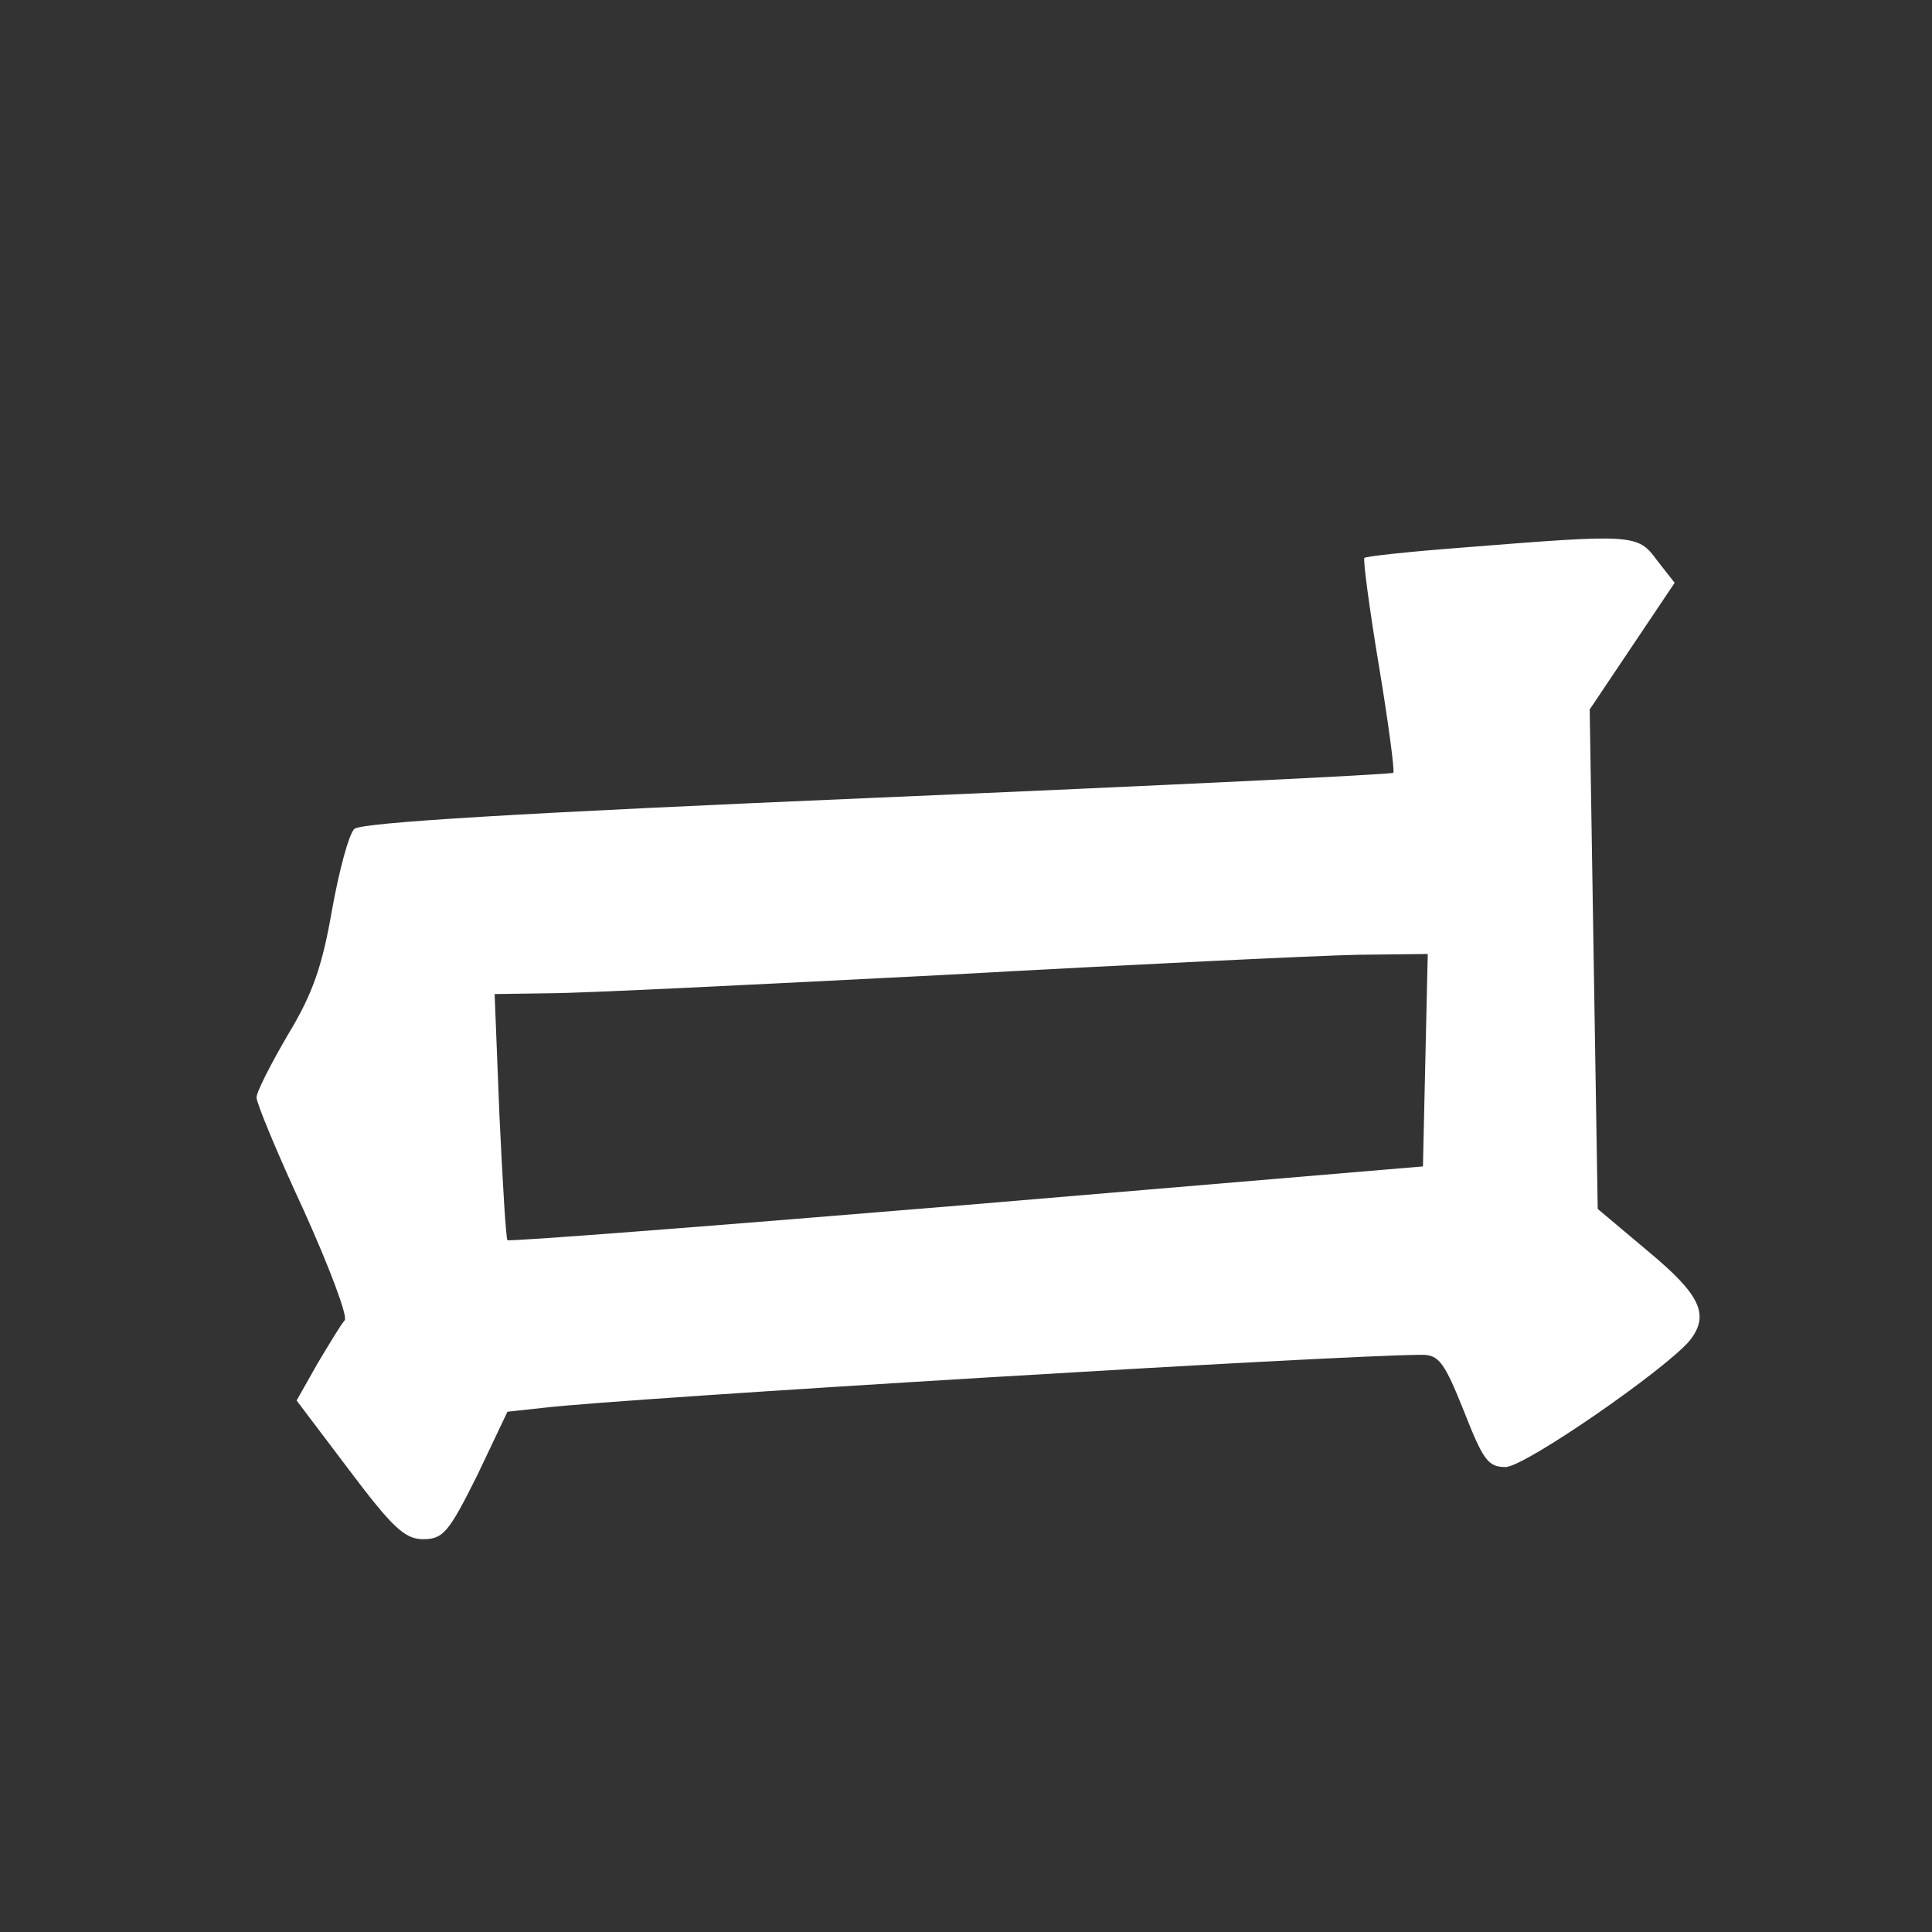 <?xml version="1.0" standalone="no"?>
<!DOCTYPE svg PUBLIC "-//W3C//DTD SVG 20010904//EN"
 "http://www.w3.org/TR/2001/REC-SVG-20010904/DTD/svg10.dtd">
<svg version="1.0" xmlns="http://www.w3.org/2000/svg"
 width="241pt" height="241pt" viewBox="0 0 241 241"
 preserveAspectRatio="xMidYMid meet">
<rect x="0" y="0" width="241" height="241" fill="#333333" stroke="none"/>
<g transform="translate(0,241) scale(0.1,-0.1)"
fill="#ffffff" stroke="none">
<path d="M1825 1727 c-66 -5 -122 -11 -123 -13 -2 -1 6 -62 18 -134 12 -72 20
-133 18 -134 -1 -2 -291 -16 -643 -31 -446 -19 -644 -31 -653 -39 -7 -7 -19
-52 -28 -102 -12 -69 -24 -104 -55 -155 -21 -36 -39 -71 -39 -78 0 -7 26 -70
59 -141 32 -71 55 -132 51 -137 -4 -4 -19 -29 -34 -54 l-26 -46 65 -86 c55
-73 70 -87 93 -87 25 0 32 9 67 79 l38 80 46 5 c102 12 995 66 1095 66 21 0
28 -10 52 -70 24 -61 30 -70 52 -70 24 0 200 122 230 158 25 32 13 57 -52 111
l-63 53 -5 311 -5 312 53 79 53 79 -22 28 c-24 33 -29 33 -242 16z m-47 -639
l-3 -133 -569 -48 c-313 -26 -571 -46 -573 -44 -2 3 -6 72 -10 156 l-6 151 69
1 c38 0 260 11 494 23 234 13 465 24 513 25 l88 1 -3 -132z"/>
</g>
</svg>
